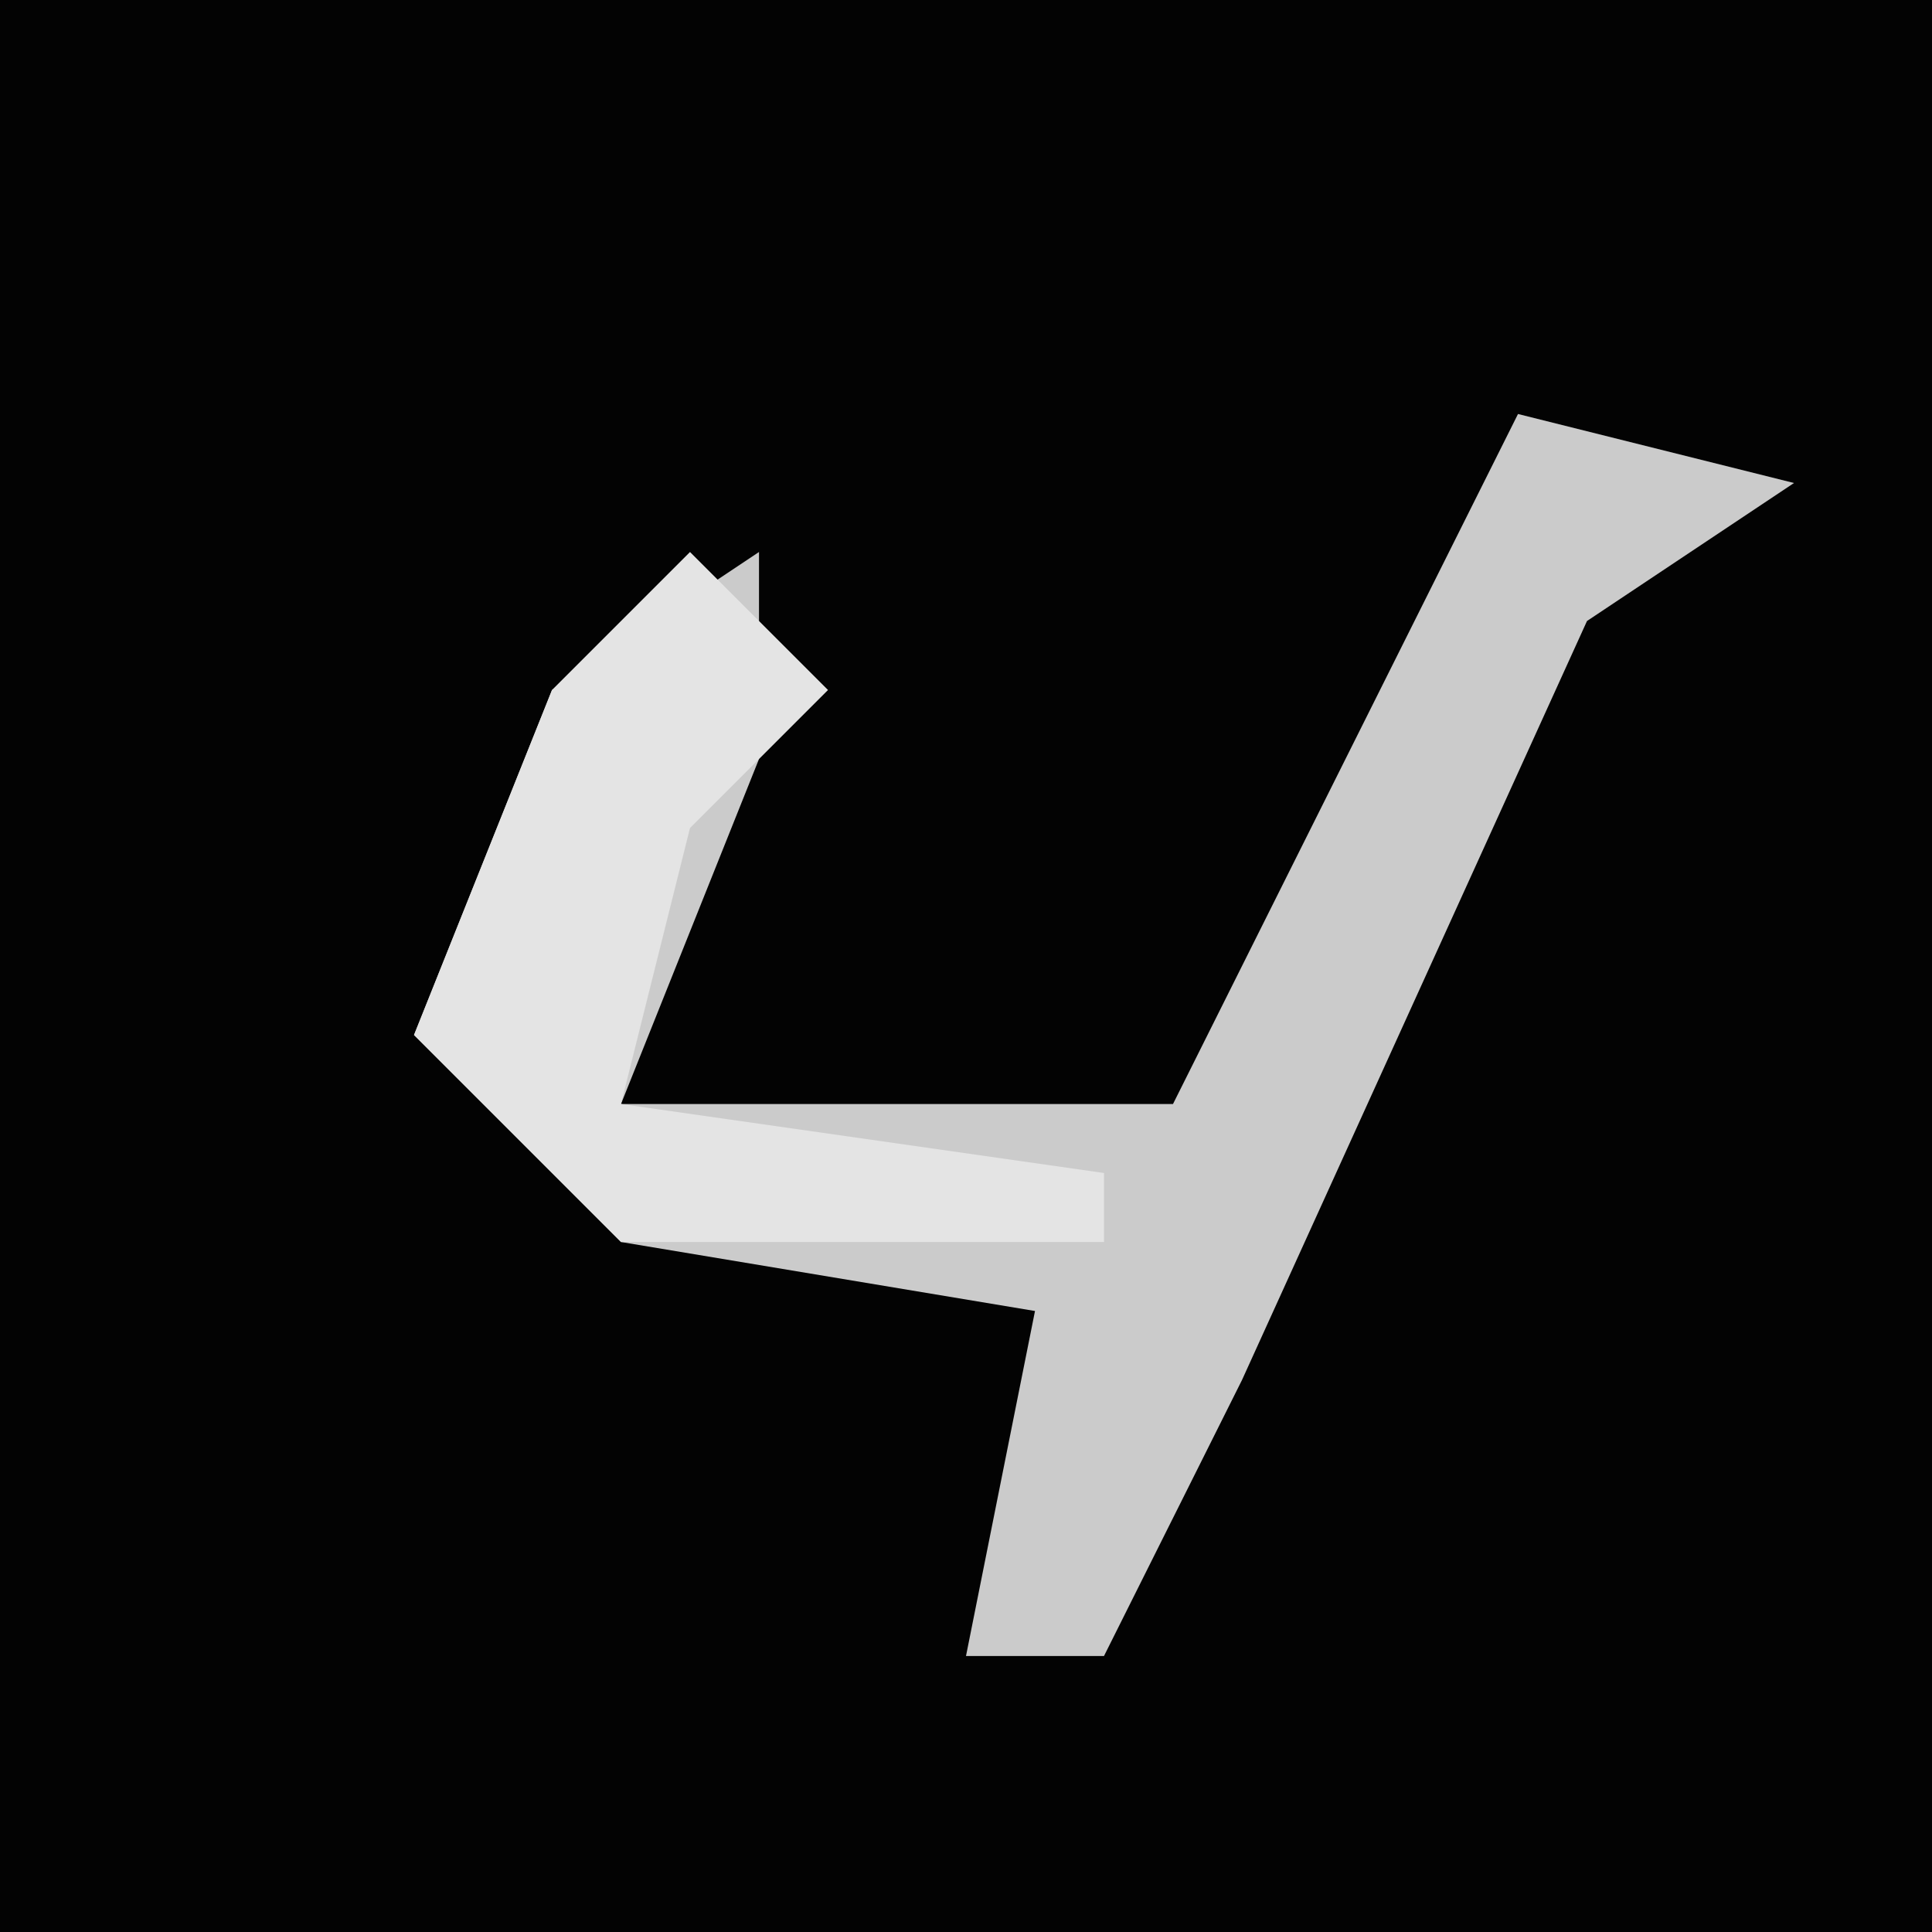 <?xml version="1.0" encoding="UTF-8"?>
<svg version="1.1" xmlns="http://www.w3.org/2000/svg" width="28" height="28">
<path d="M0,0 L28,0 L28,28 L0,28 Z " fill="#030303" transform="translate(0,0)"/>
<path d="M0,0 L4,1 L1,3 L-4,14 L-6,18 L-8,18 L-7,13 L-13,12 L-16,9 L-14,4 L-11,2 L-11,5 L-13,10 L-5,10 Z " fill="#CBCBCB" transform="translate(22,6)"/>
<path d="M0,0 L2,2 L0,4 L-1,8 L6,9 L6,10 L-1,10 L-4,7 L-2,2 Z " fill="#E4E4E4" transform="translate(10,8)"/>
</svg>
